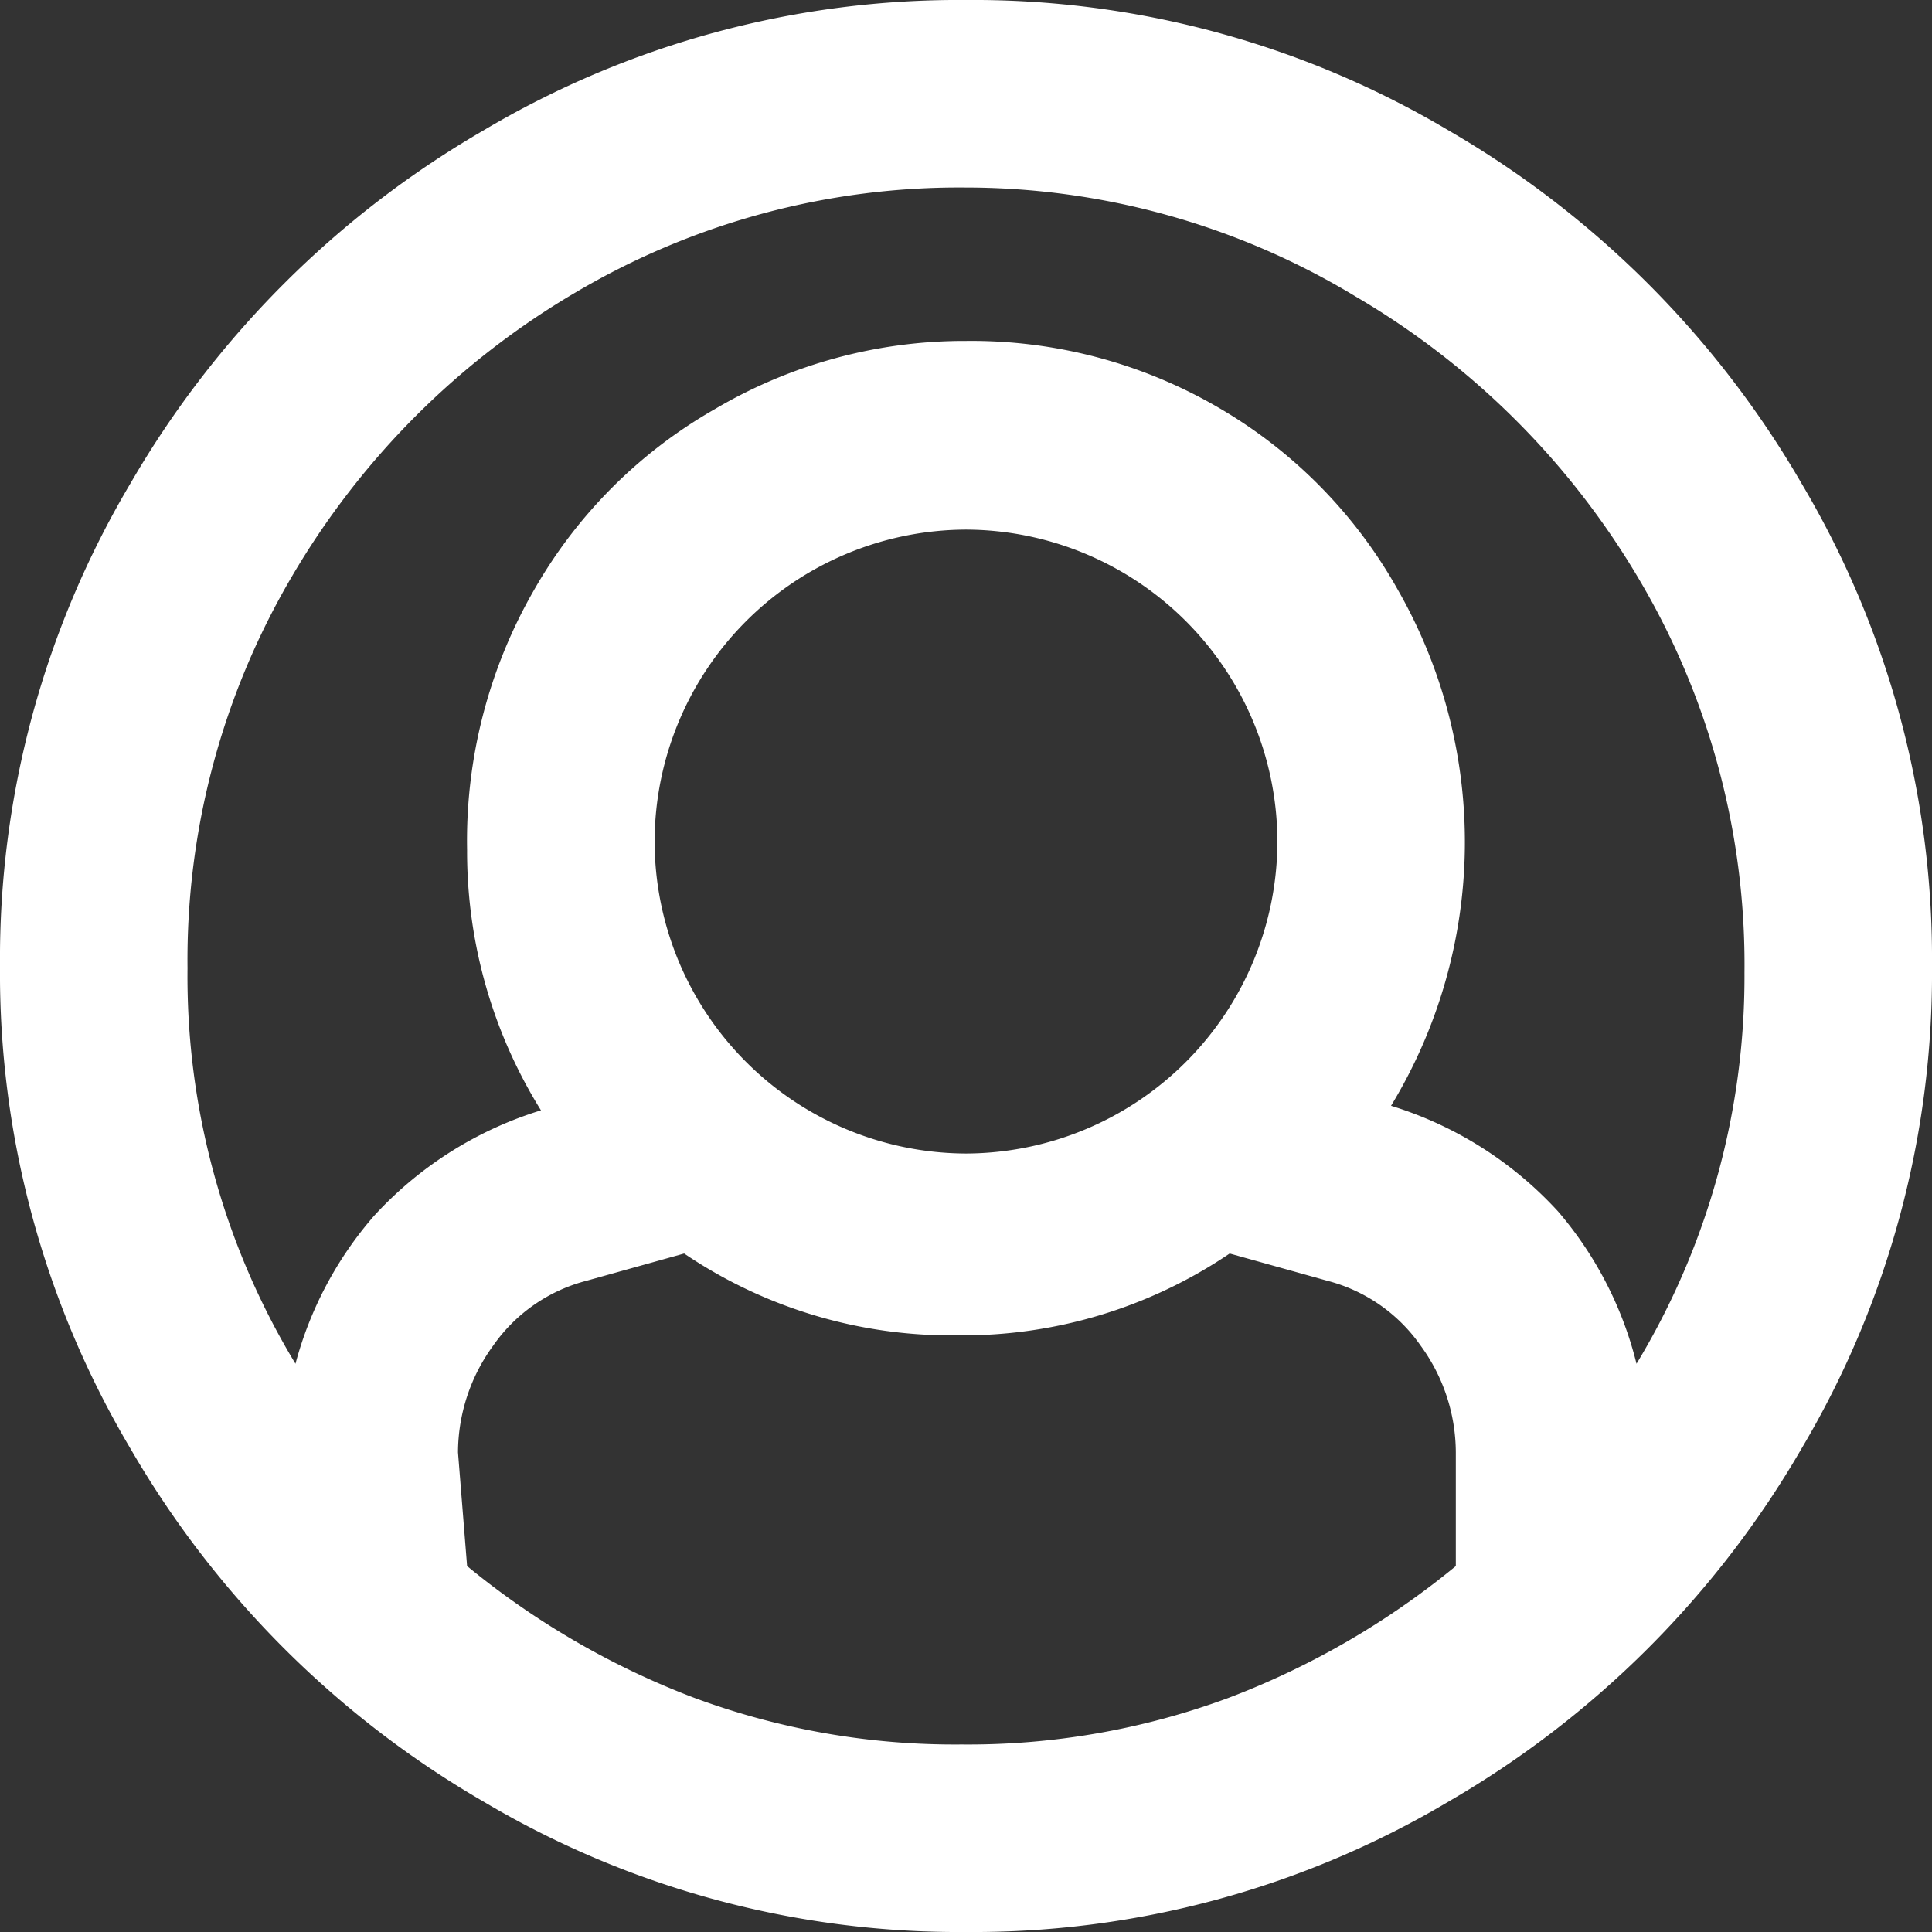 <svg id="Слой_1" data-name="Слой 1" xmlns="http://www.w3.org/2000/svg" viewBox="0 0 17 17"><rect x="0" y="0" width="17" height="17" fill="#333333" stroke="none"/><defs><style>.cls-1{fill:#fff;}</style></defs><title>user</title><path class="cls-1" d="M8.5,0a8.19,8.19,0,0,1,4.25,1.15,8.53,8.53,0,0,1,3.1,3.1A8.19,8.19,0,0,1,17,8.5a8.19,8.19,0,0,1-1.15,4.25,8.53,8.53,0,0,1-3.1,3.1A8.19,8.19,0,0,1,8.5,17a8.19,8.19,0,0,1-4.25-1.15,8.53,8.53,0,0,1-3.1-3.1A8.19,8.19,0,0,1,0,8.5,8.19,8.19,0,0,1,1.15,4.25a8.53,8.53,0,0,1,3.1-3.1A8.19,8.19,0,0,1,8.5,0Zm0,1.65a6.63,6.63,0,0,0-3.43.92,7,7,0,0,0-2.5,2.5,6.65,6.65,0,0,0-.92,3.45A6.58,6.58,0,0,0,2.6,12a3.26,3.26,0,0,1,.69-1.3,3.31,3.31,0,0,1,1.47-.93,4.31,4.31,0,0,1-.65-2.29A4.42,4.42,0,0,1,4.7,5.19,4.26,4.26,0,0,1,6.29,3.6,4.32,4.32,0,0,1,8.5,3a4.32,4.32,0,0,1,2.21.58A4.26,4.26,0,0,1,12.3,5.19a4.47,4.47,0,0,1-.06,4.54,3.31,3.31,0,0,1,1.47.93A3.26,3.26,0,0,1,14.4,12a6.58,6.58,0,0,0,.95-3.44,6.65,6.65,0,0,0-.92-3.45,7,7,0,0,0-2.5-2.5A6.63,6.63,0,0,0,8.5,1.65ZM4.11,13.78a7.13,7.13,0,0,0,2,1.16,6.6,6.6,0,0,0,2.35.41,6.6,6.6,0,0,0,2.35-.41,7.13,7.13,0,0,0,2-1.16v-1a1.6,1.6,0,0,0-.31-.94,1.44,1.44,0,0,0-.82-.57l-.86-.24a4.19,4.19,0,0,1-2.4.72,4.19,4.19,0,0,1-2.4-.72l-.86.24a1.44,1.44,0,0,0-.82.57,1.6,1.6,0,0,0-.31.94ZM11.24,7.4A2.75,2.75,0,0,0,8.5,4.66,2.75,2.75,0,0,0,5.76,7.4,2.75,2.75,0,0,0,8.5,10.15,2.75,2.75,0,0,0,11.24,7.4Z"/></svg>
